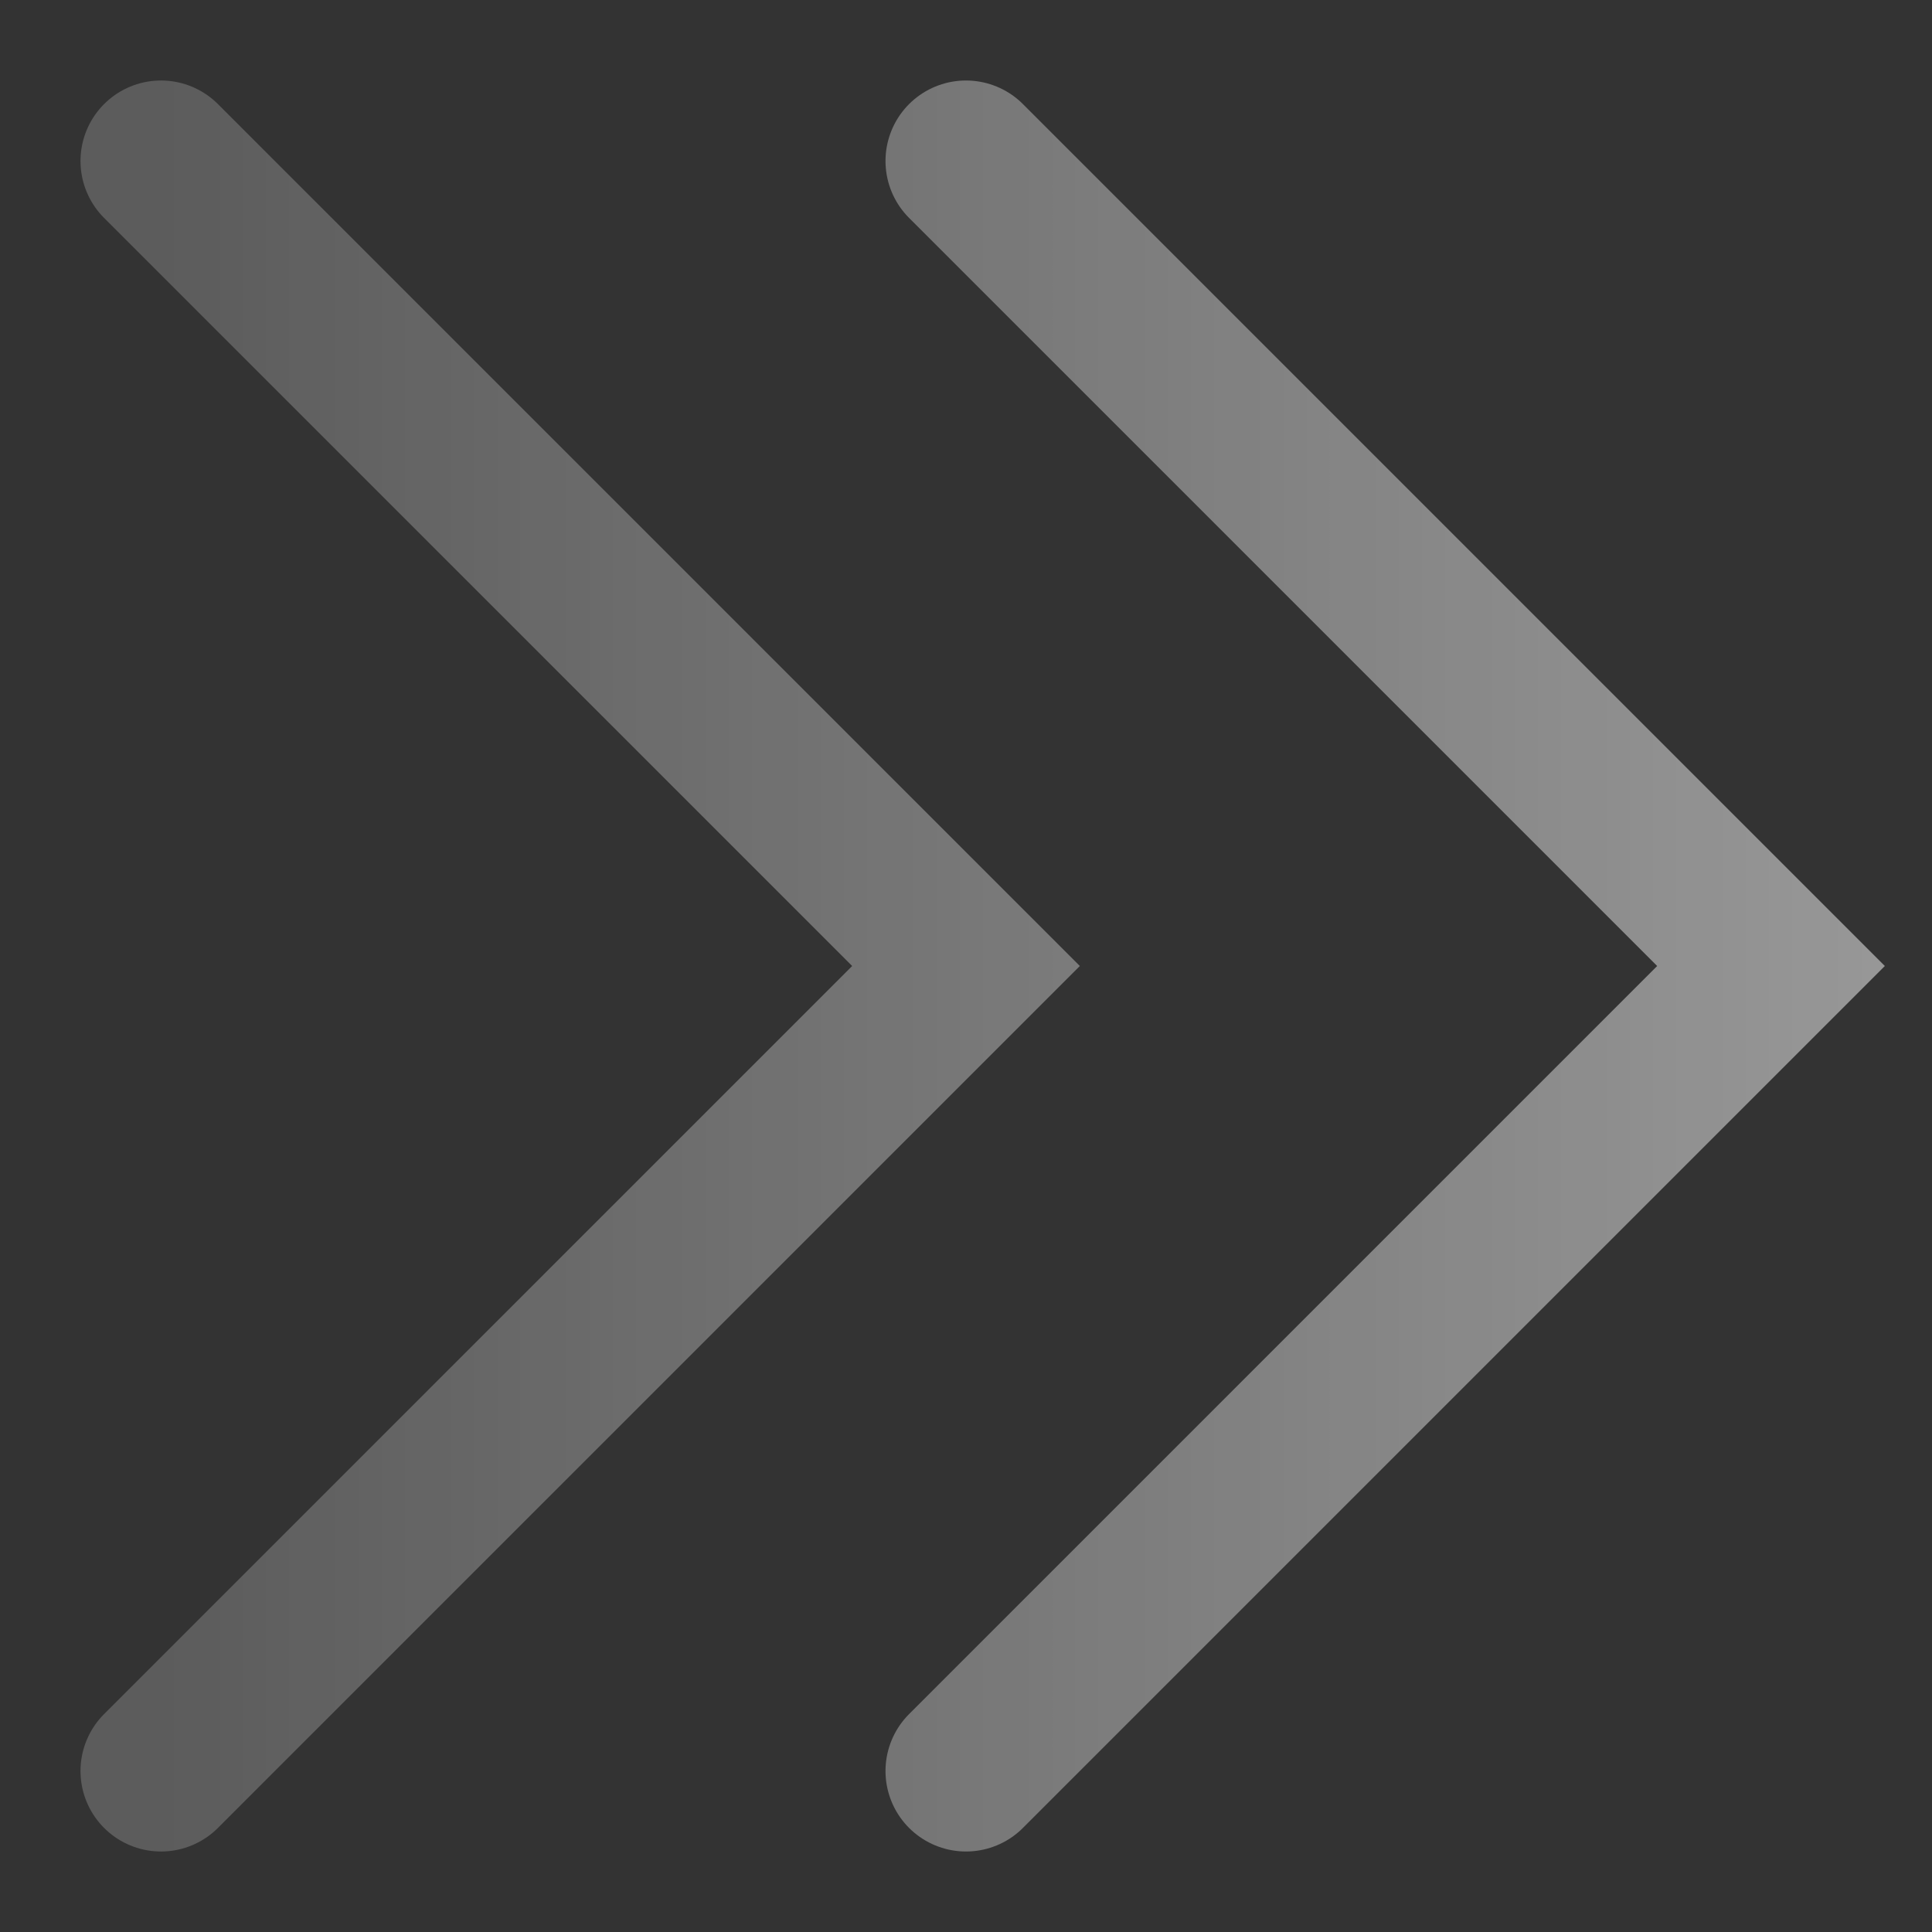 <svg width="12" height="12" viewBox="0 0 12 12" fill="none" xmlns="http://www.w3.org/2000/svg">
<rect x="0" y="0" width="12" height="12" fill="#333333" stroke="none"/>
<path opacity="0.5" d="M1 1L6 6L1 11M6 1L11 6L6 11" stroke="url(#paint0_linear)" stroke-linecap="round"/>
<defs>
<linearGradient id="paint0_linear" x1="12" y1="6" x2="1" y2="6" gradientUnits="userSpaceOnUse">
<stop stop-color="white"/>
<stop offset="1" stop-color="white" stop-opacity="0.4"/>
</linearGradient>
</defs>
</svg>

